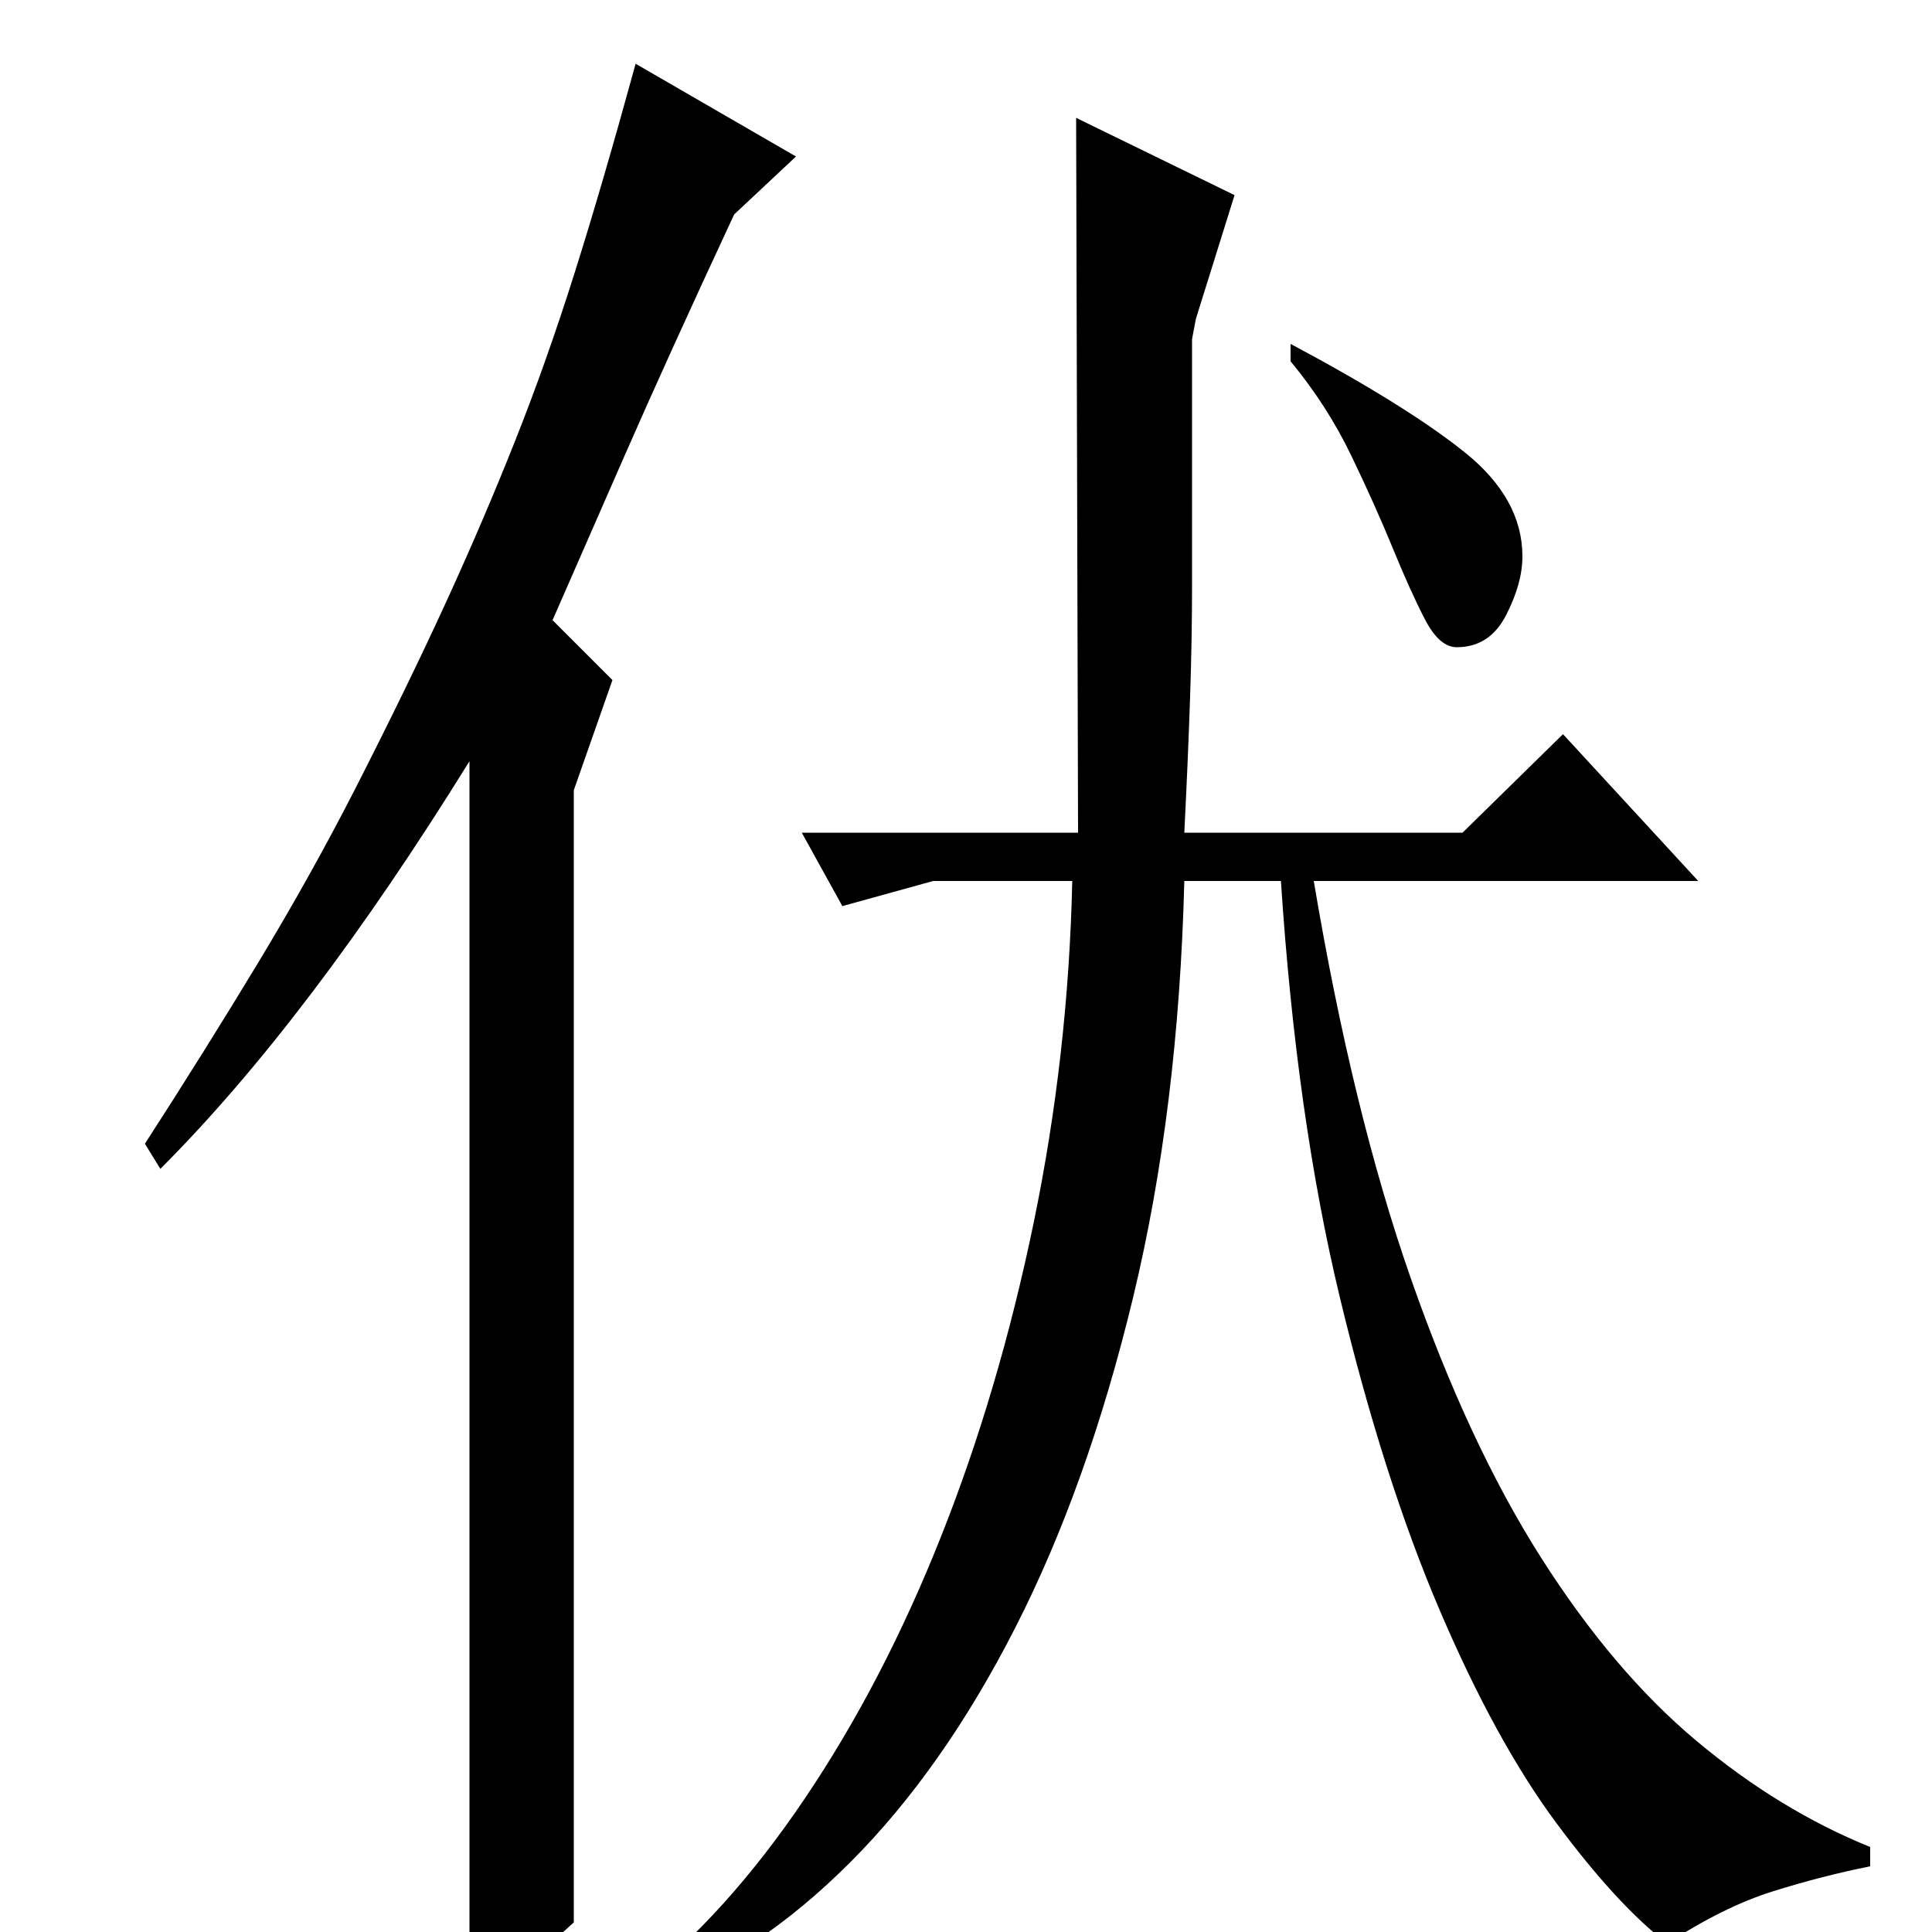 <?xml version="1.0" standalone="no"?>
<!DOCTYPE svg PUBLIC "-//W3C//DTD SVG 1.1//EN" "http://www.w3.org/Graphics/SVG/1.1/DTD/svg11.dtd" >
<svg xmlns="http://www.w3.org/2000/svg" xmlns:xlink="http://www.w3.org/1999/xlink" version="1.1" viewBox="0 -200 1000 1000">
  <g transform="matrix(1 0 0 -1 0 800)">
   <path fill="currentColor"
d="M558 569h-143l21 -38l47 13h72q-2 -90 -20 -177t-48 -162.5t-70.5 -135.5t-86.5 -96l10 -4q52 19 100 67t85.5 121.5t61 171t26.5 215.5h50q8 -122 30.5 -215.5t51.5 -161.5t60.5 -110.5t57.5 -62.5q29 19 54.5 27t50.5 13v10q-47 19 -90 55t-80.5 95t-67.5 145t-50 205
h199l-70 76l-52 -51h-144q2 40 3 70.5t1 56.5v105v13v10.5t2 10.5l20 64l-82 40zM754 665q17 0 25.5 16.5t8.5 30.5q0 30 -30 54t-90 56v-9q19 -23 31.5 -49t21.5 -48t16.5 -36.5t16.5 -14.5zM297 5q-14 -13 -23 -20t-31 -15v636q-83 -134 -160 -211l-8 13q31 48 58.5 93.5
t50.5 90.5q27 53 46.5 95.5t36 84t31 87.5t31.5 108l83 -48l-32 -30q-34 -73 -57 -125.5t-37 -84.5l31 -31l-20 -57v-586z" />
  </g>

</svg>
